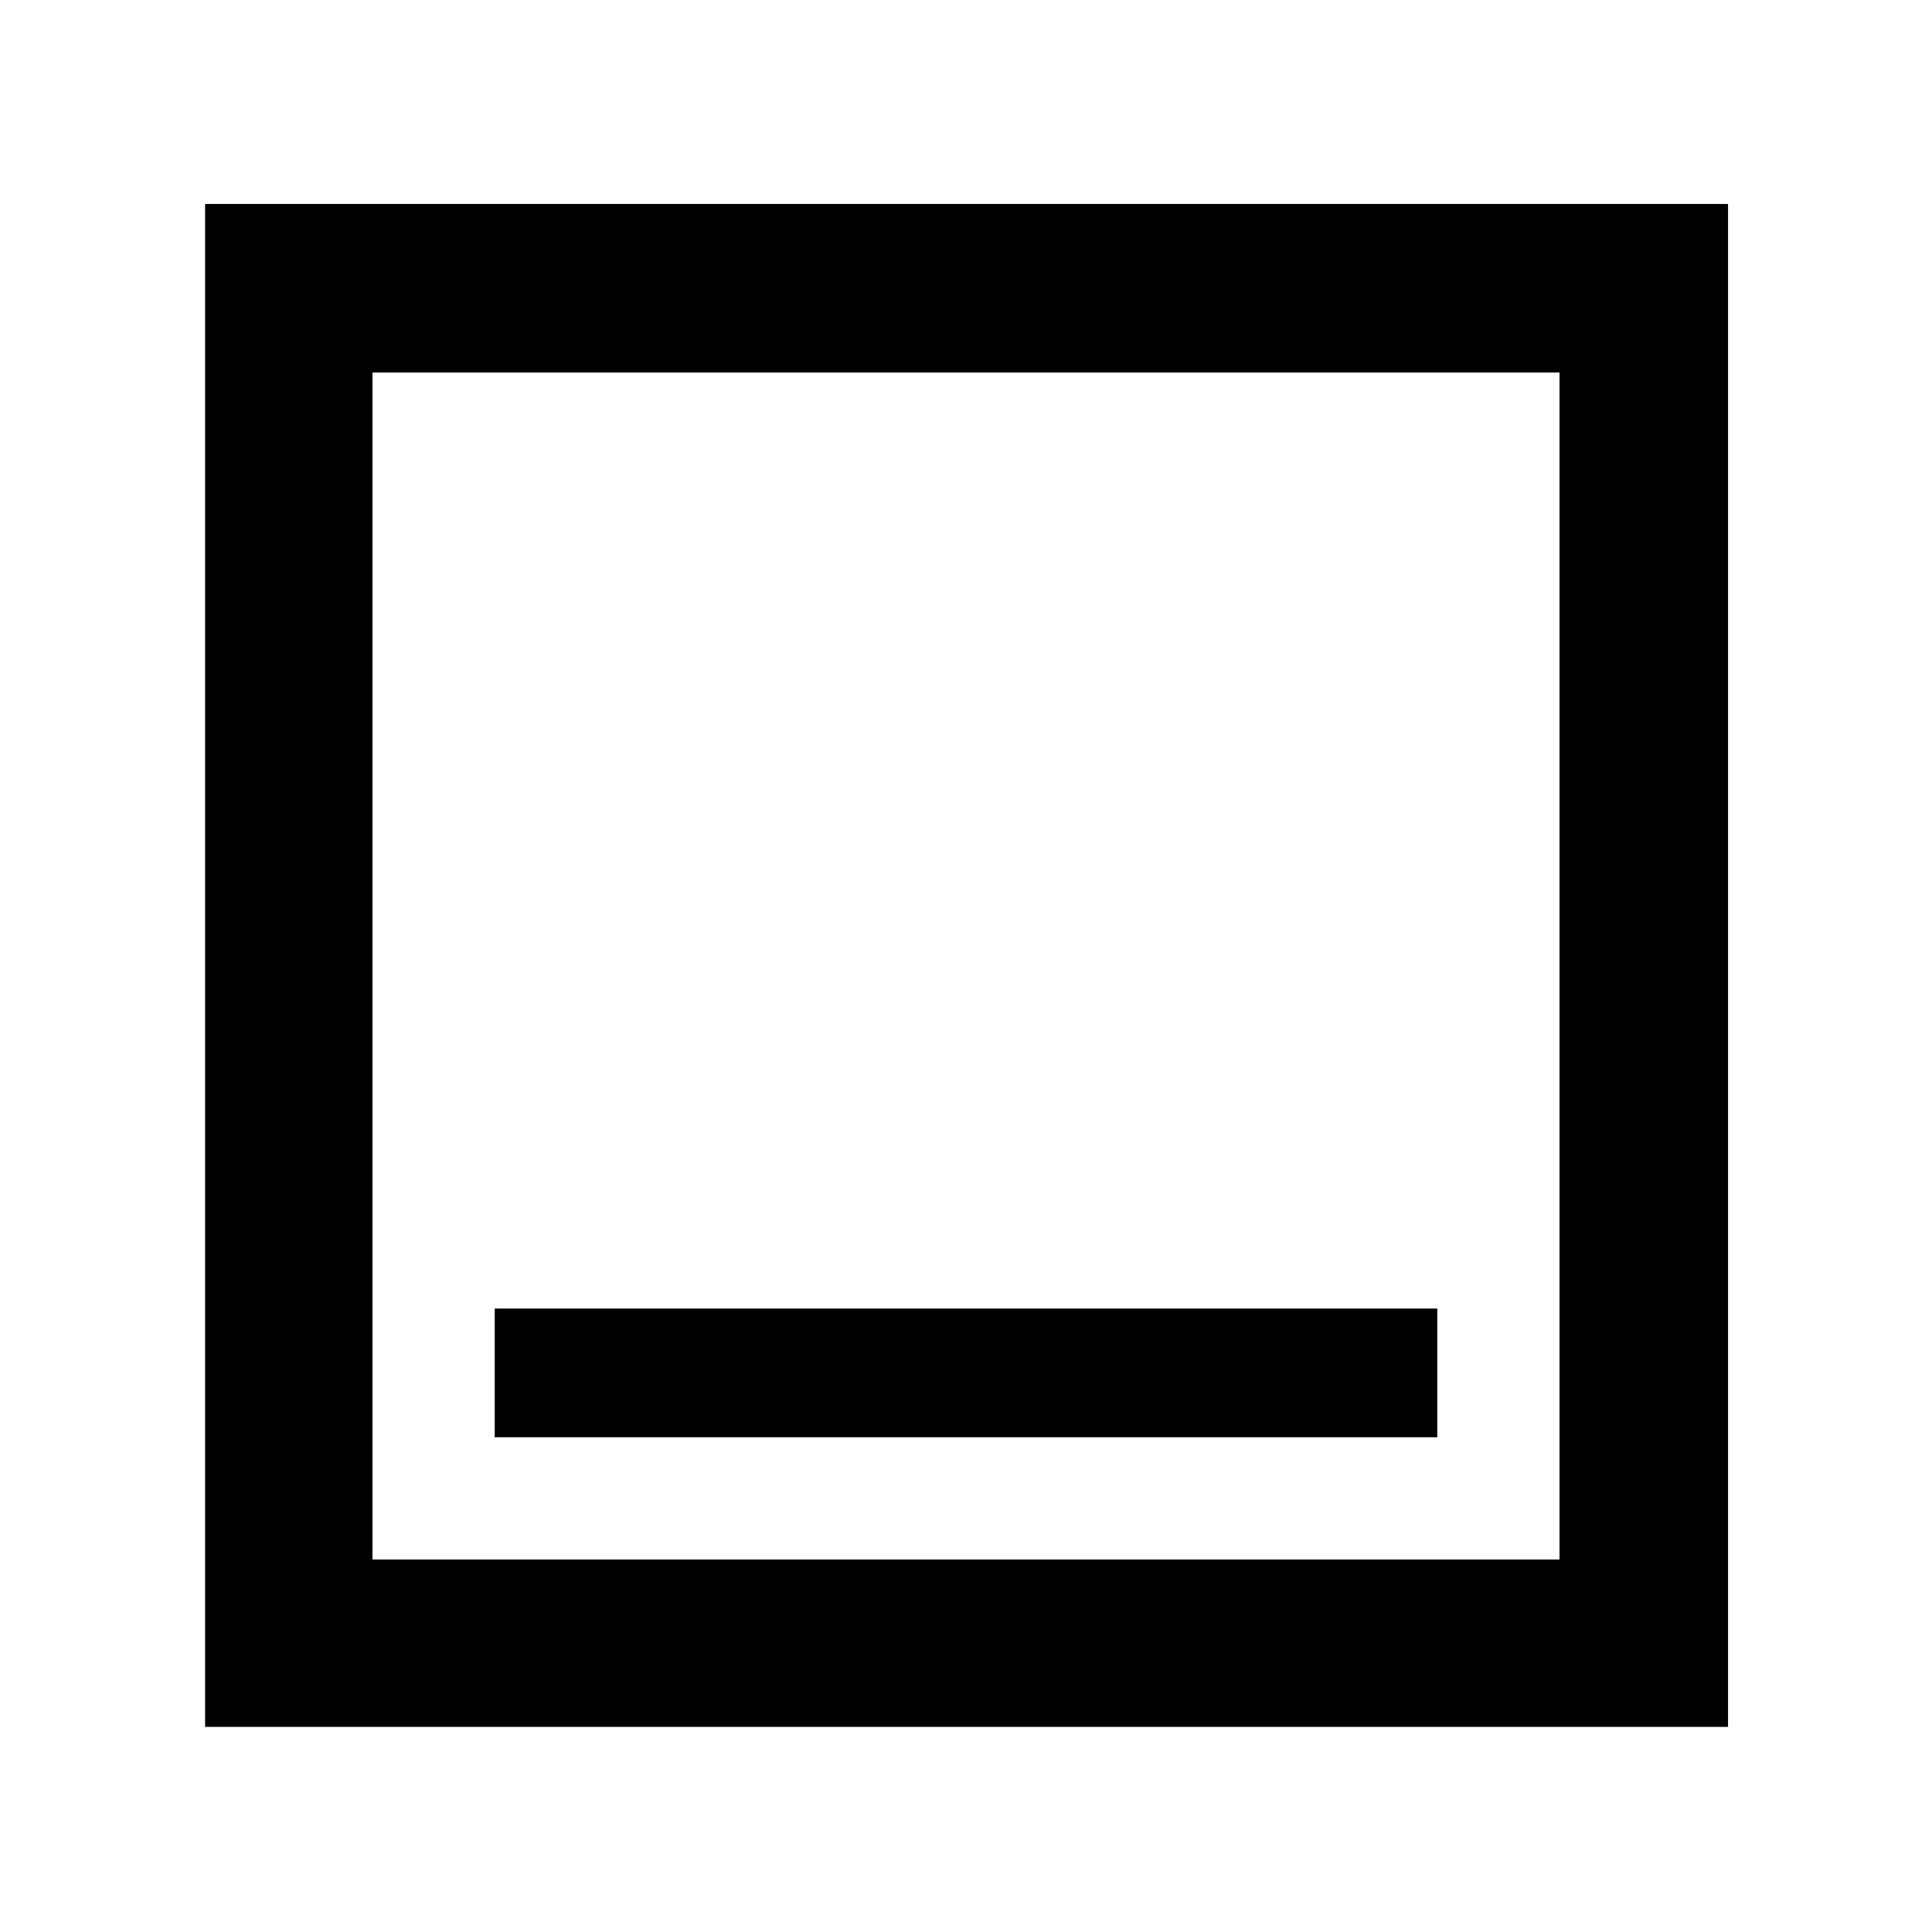 <svg xmlns="http://www.w3.org/2000/svg" height="48" viewBox="0 -960 960 960" width="48"><path d="M245.826-245.826h468.348v-63.956H245.826v63.956ZM101.913-101.913v-756.739h756.739v756.739H101.913Zm83.174-83.174h589.826v-589.826H185.087v589.826Zm0 0v-589.826 589.826Z"/></svg>